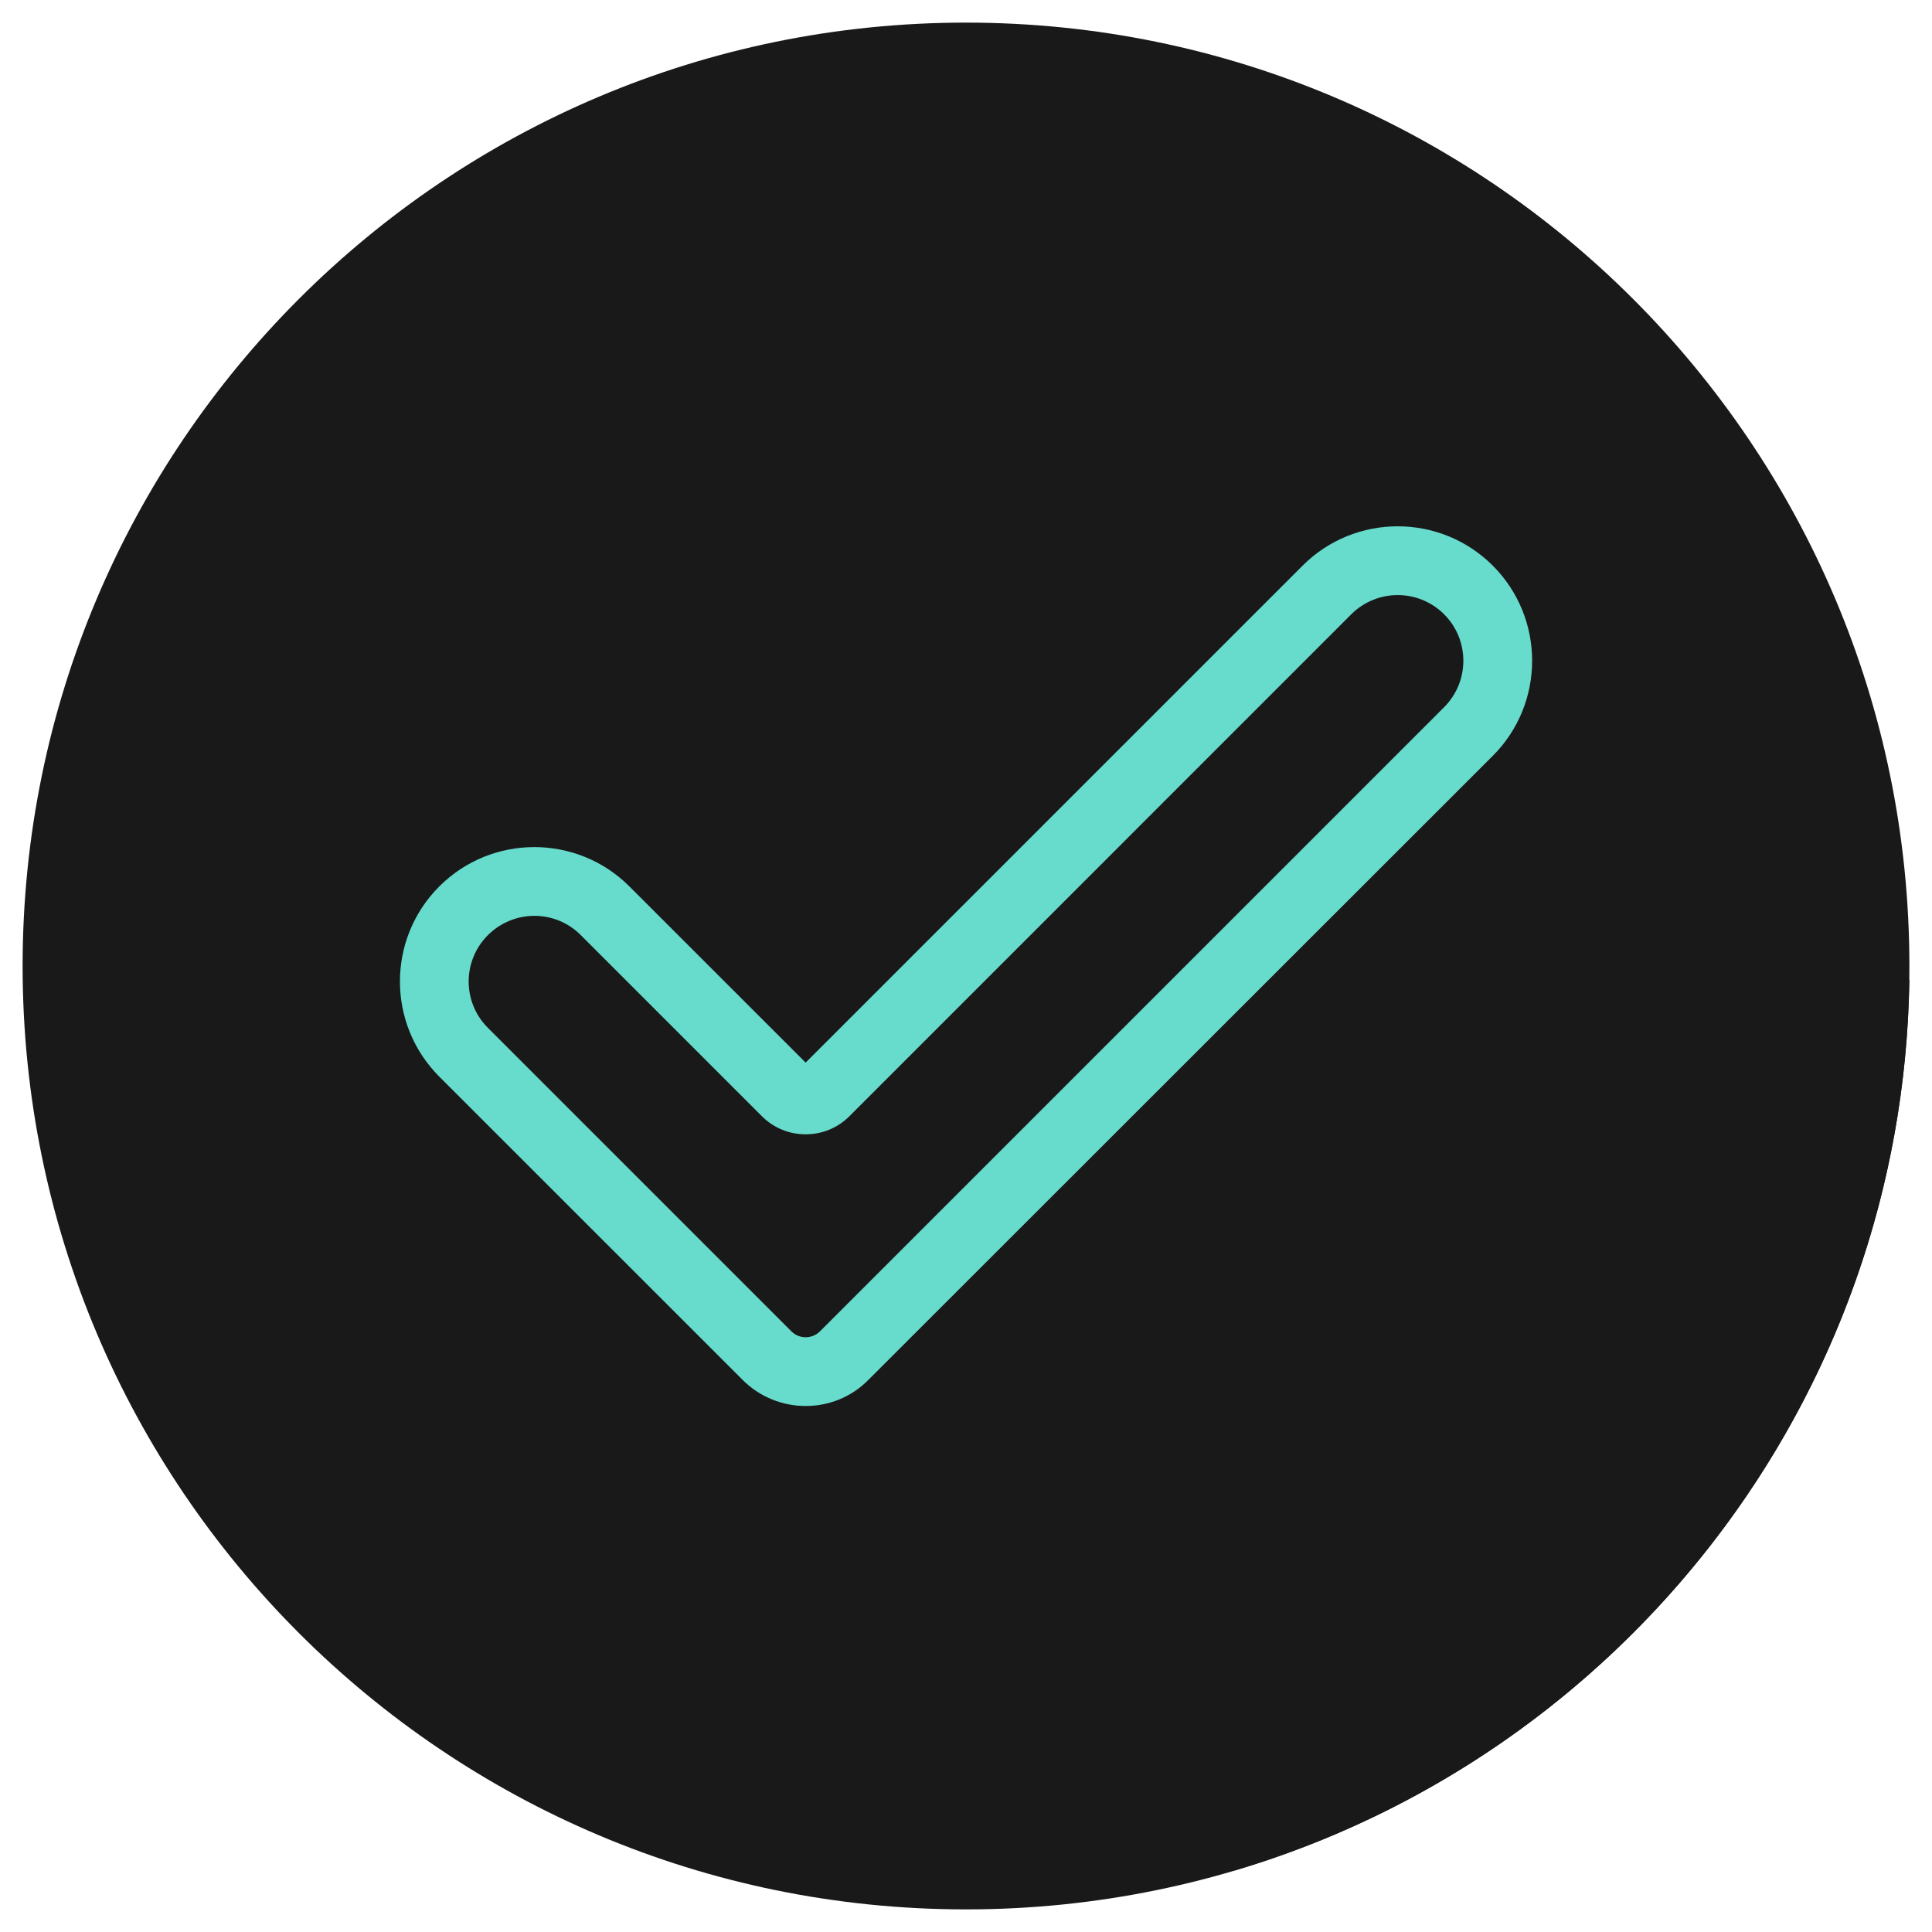 <svg width="27" height="27" viewBox="0 0 27 27" fill="none" xmlns="http://www.w3.org/2000/svg">
<path d="M13.5 26.684C20.781 26.684 26.684 20.781 26.684 13.5C26.684 6.219 20.781 0.316 13.5 0.316C6.219 0.316 0.316 6.219 0.316 13.5C0.316 20.781 6.219 26.684 13.5 26.684Z" fill="#191919"/>
<path d="M26.684 13.695C26.673 13.68 26.663 13.669 26.647 13.653C24.749 11.76 22.855 9.867 20.962 7.974C20.904 7.916 20.846 7.863 20.788 7.81C20.377 7.467 19.892 7.33 19.364 7.383C18.916 7.43 18.531 7.631 18.209 7.953C15.942 10.225 13.669 12.493 11.402 14.766C11.291 14.871 11.322 14.877 11.212 14.766C10.431 13.985 9.651 13.2 8.865 12.424C8.359 11.923 7.747 11.755 7.056 11.913C6.265 12.092 5.664 12.831 5.632 13.643C5.611 14.217 5.812 14.703 6.218 15.109C9.877 18.774 13.543 22.439 17.202 26.104C17.218 26.119 17.234 26.135 17.25 26.141C22.645 24.543 26.594 19.591 26.684 13.695Z" fill="#191919"/>
<path d="M11.259 19.649C10.943 19.649 10.621 19.528 10.379 19.285L6.139 15.046C5.406 14.312 5.406 13.121 6.139 12.388C6.872 11.655 8.063 11.655 8.796 12.388L11.259 14.85L18.204 7.905C18.937 7.172 20.129 7.172 20.862 7.905C21.595 8.638 21.595 9.83 20.862 10.563L12.14 19.28C11.897 19.528 11.581 19.649 11.259 19.649ZM7.468 12.799C7.236 12.799 6.998 12.889 6.819 13.068C6.46 13.427 6.46 14.007 6.819 14.365L11.059 18.605C11.169 18.716 11.349 18.716 11.46 18.605L20.182 9.883C20.54 9.524 20.54 8.944 20.182 8.585C19.823 8.227 19.243 8.227 18.884 8.585L11.871 15.599C11.707 15.763 11.491 15.852 11.259 15.852C11.027 15.852 10.811 15.763 10.647 15.599L8.116 13.068C7.937 12.889 7.705 12.799 7.468 12.799Z" fill="#67DBCC"/>
</svg>
